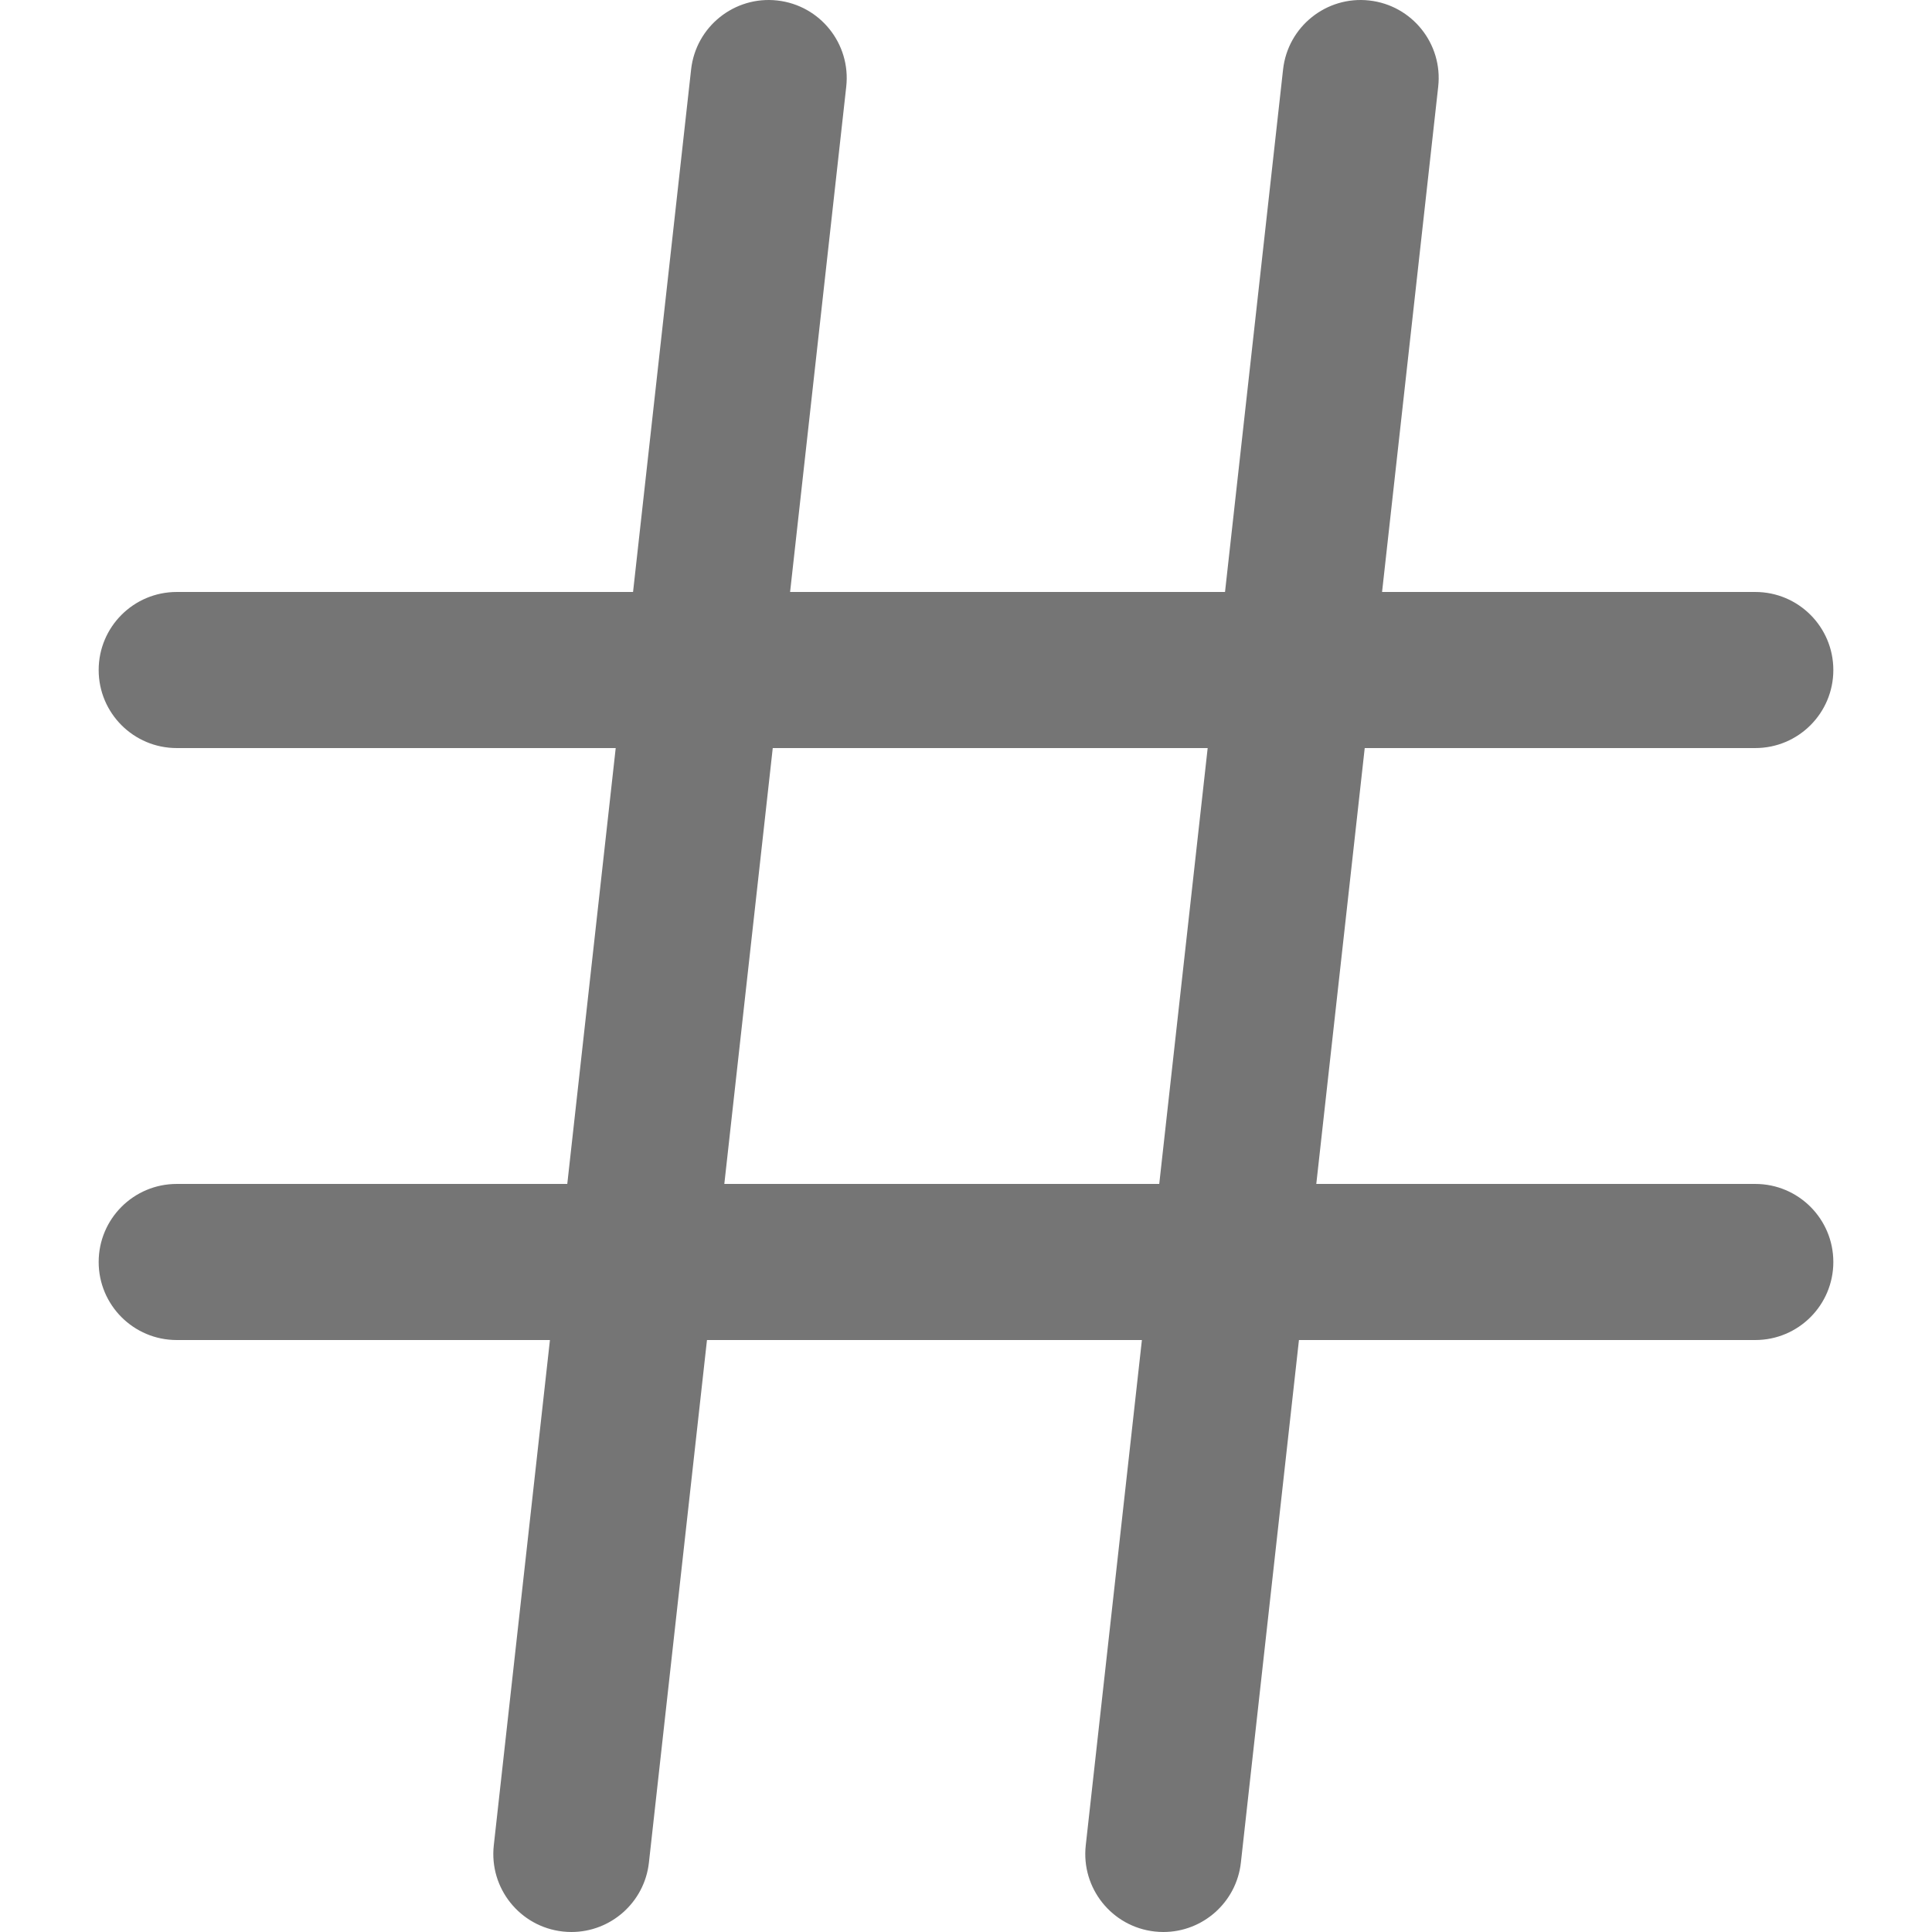 <?xml version="1.0" encoding="iso-8859-1"?>
<!-- Generator: Adobe Illustrator 19.0.0, SVG Export Plug-In . SVG Version: 6.00 Build 0)  -->
<svg xmlns="http://www.w3.org/2000/svg" xmlns:xlink="http://www.w3.org/1999/xlink" version="1.1" id="Layer_1" x="0px" y="0px" viewBox="0 0 511.999 511.999" style="enable-background:new 0 0 511.999 511.999;" xml:space="preserve" width="512px" height="512px">
<g>
	<g>
		<path d="M465.169,156.879H46.83c-11.422,0-20.682,9.26-20.682,20.682s9.26,20.682,20.682,20.682h418.339    c11.423,0,20.682-9.26,20.682-20.682S476.592,156.879,465.169,156.879z" fill="#757575"/>
	</g>
</g>
<g>
	<g>
		<path d="M465.169,313.756H46.83c-11.422,0-20.682,9.259-20.682,20.682s9.26,20.682,20.682,20.682h418.339    c11.423,0,20.682-9.259,20.682-20.682S476.592,313.756,465.169,313.756z" fill="#757575"/>
	</g>
</g>
<g>
	<g>
		<path d="M205.991,0.129c-11.35-1.262-21.578,6.919-22.839,18.271l-52.292,470.631c-1.262,11.353,6.919,21.578,18.271,22.839    c0.777,0.086,1.547,0.129,2.31,0.129c10.399,0,19.355-7.823,20.529-18.4l52.292-470.631    C225.524,11.616,217.343,1.39,205.991,0.129z" fill="#757575"/>
	</g>
</g>
<g>
	<g>
		<path d="M362.867,0.129C351.52-1.136,341.289,7.048,340.028,18.4l-52.292,470.631c-1.261,11.353,6.919,21.578,18.272,22.839    c0.776,0.086,1.547,0.129,2.31,0.129c10.399,0,19.355-7.823,20.529-18.4l52.292-470.631    C382.401,11.616,374.221,1.39,362.867,0.129z" fill="#757575"/>
	</g>
</g>
<g>
</g>
<g>
</g>
<g>
</g>
<g>
</g>
<g>
</g>
<g>
</g>
<g>
</g>
<g>
</g>
<g>
</g>
<g>
</g>
<g>
</g>
<g>
</g>
<g>
</g>
<g>
</g>
<g>
</g>
</svg>
